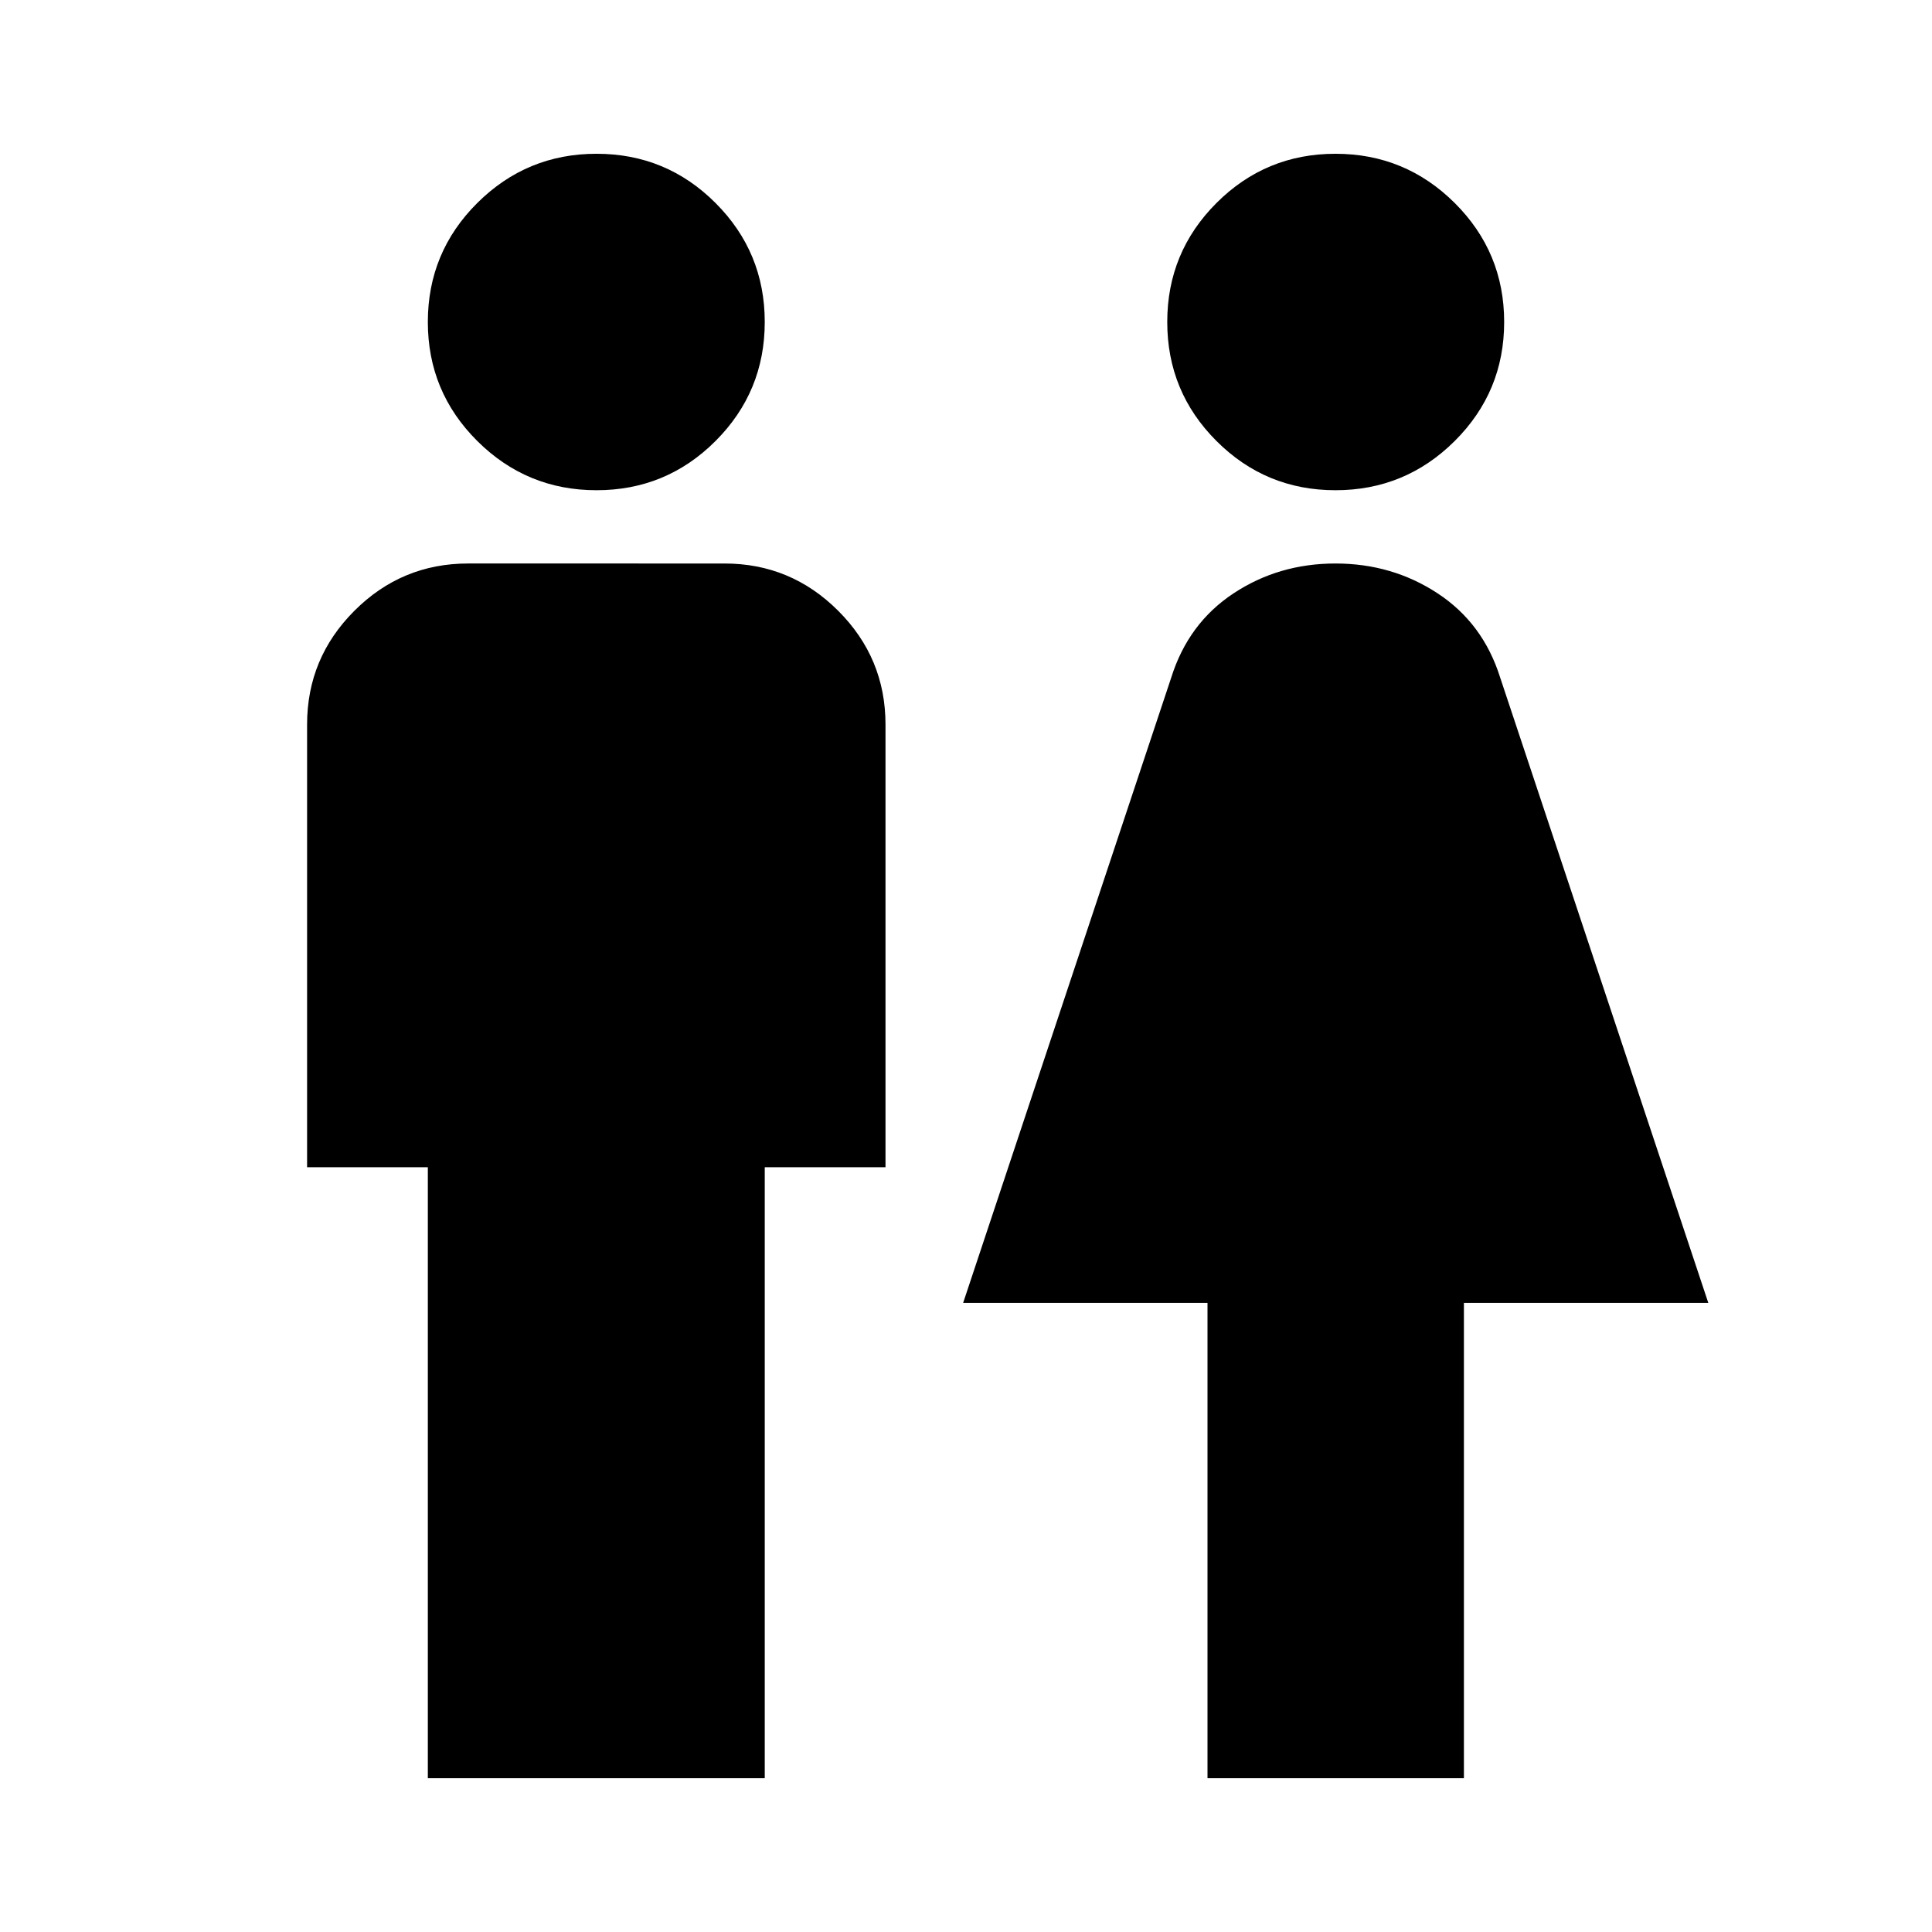 <svg xmlns="http://www.w3.org/2000/svg" height="24" viewBox="0 -960 960 960" width="24"><path d="M212.59-76.41V-380h-60v-220q0-33 23.5-56.5t56.5-23.5H360q33 0 56.5 23.5T440-600v220h-60v303.59H212.59Zm83.82-640q-34.67 0-59.25-24.46-24.57-24.46-24.57-59.13t24.57-59.13q24.58-24.46 59.25-24.46 34.68 0 59.13 24.46Q380-834.67 380-800t-24.46 59.13q-24.45 24.46-59.13 24.46ZM600-76.41v-236.18H478.57L582-623.37q8.48-26.96 30.93-41.79Q635.39-680 663.59-680q28.19 0 50.77 14.84 22.57 14.83 31.05 41.79l103.44 310.78H727.41v236.18H600Zm63.59-640q-34.68 0-59.13-24.46Q580-765.33 580-800t24.46-59.13q24.45-24.46 59.13-24.46 34.67 0 59.25 24.46 24.57 24.46 24.57 59.13t-24.57 59.13q-24.58 24.46-59.25 24.46Z"/></svg>